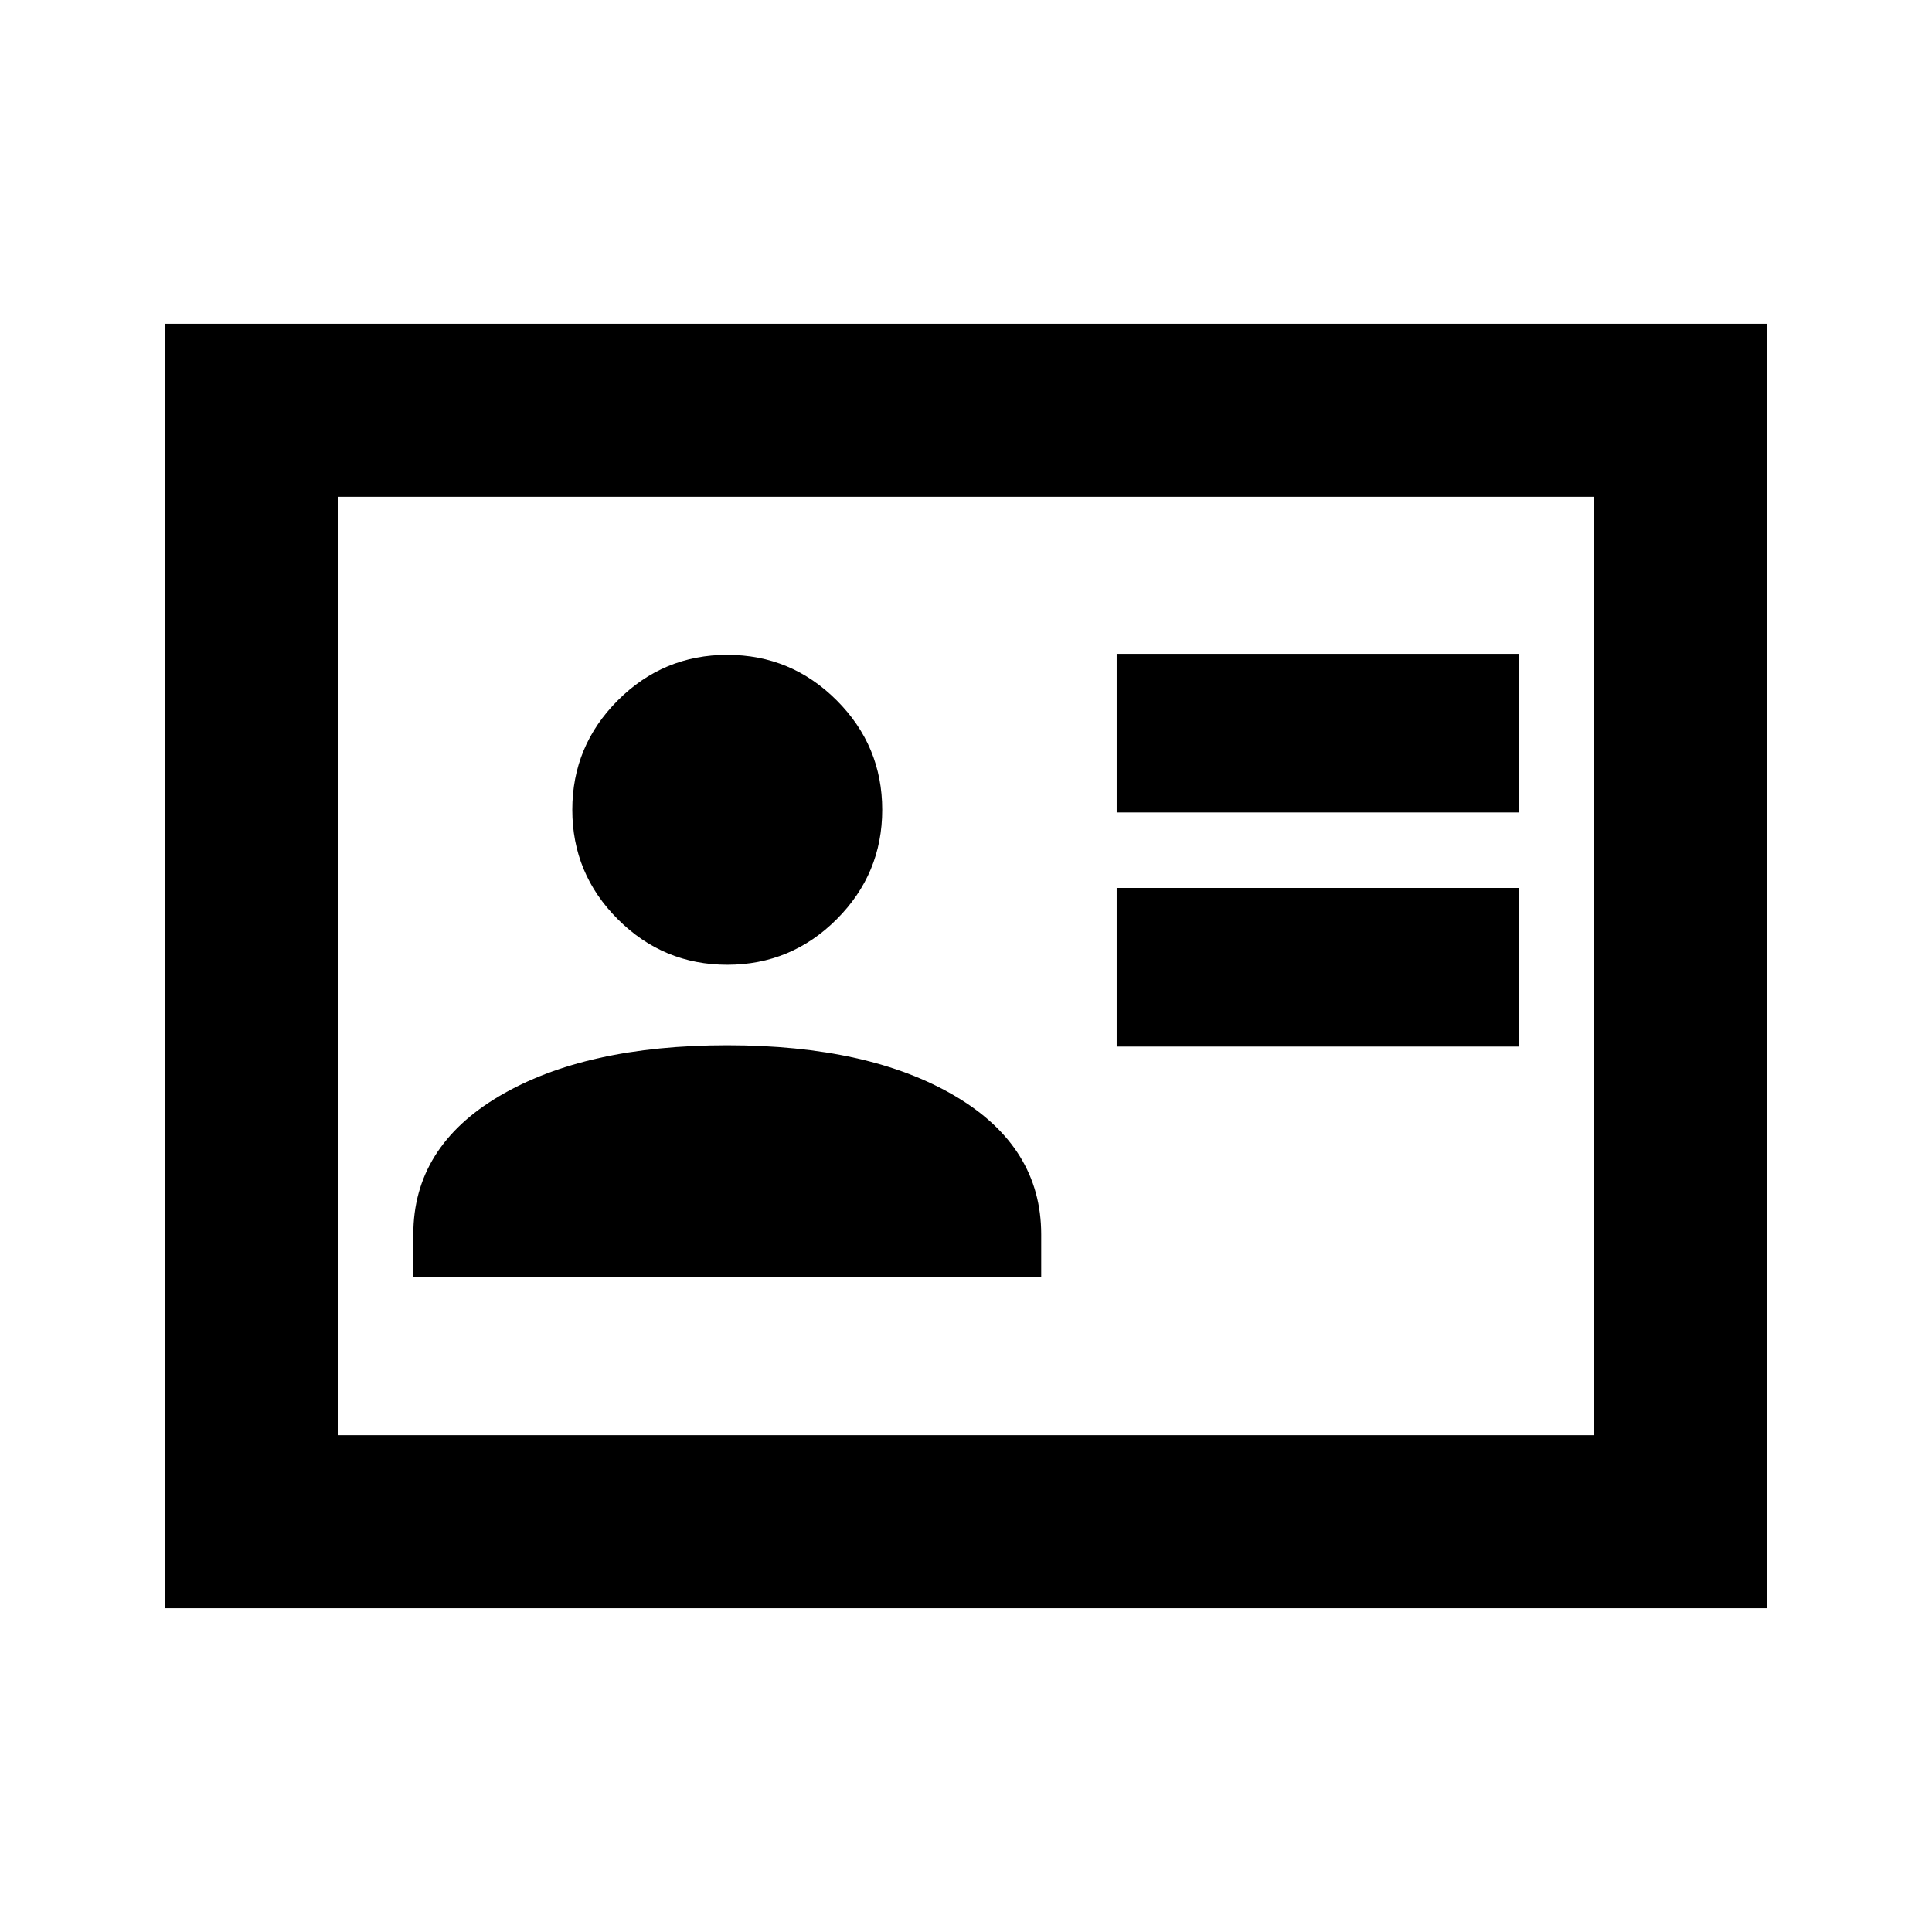 <svg xmlns="http://www.w3.org/2000/svg" height="24" viewBox="0 -960 960 960" width="24"><path d="M554.87-439.96h199.76v-78.82H554.87v78.82Zm0-116.32h199.76v-78.83H554.87v78.83Zm-349.5 230.89h312v-21.22q0-43.5-42.75-68.75t-113.25-25.25q-70.5 0-113.25 25.25t-42.75 68.75v21.22Zm156-155.22q31.76 0 54.38-22.62t22.62-54.38q0-31.76-22.62-54.38t-54.38-22.62q-31.76 0-54.38 22.62t-22.62 54.38q0 31.76 22.62 54.38t54.38 22.62ZM81.87-160.87v-638.26h796.26v638.26H81.87Zm86-86h624.26v-466.26H167.87v466.26Zm0 0v-466.26 466.26Z"/></svg>